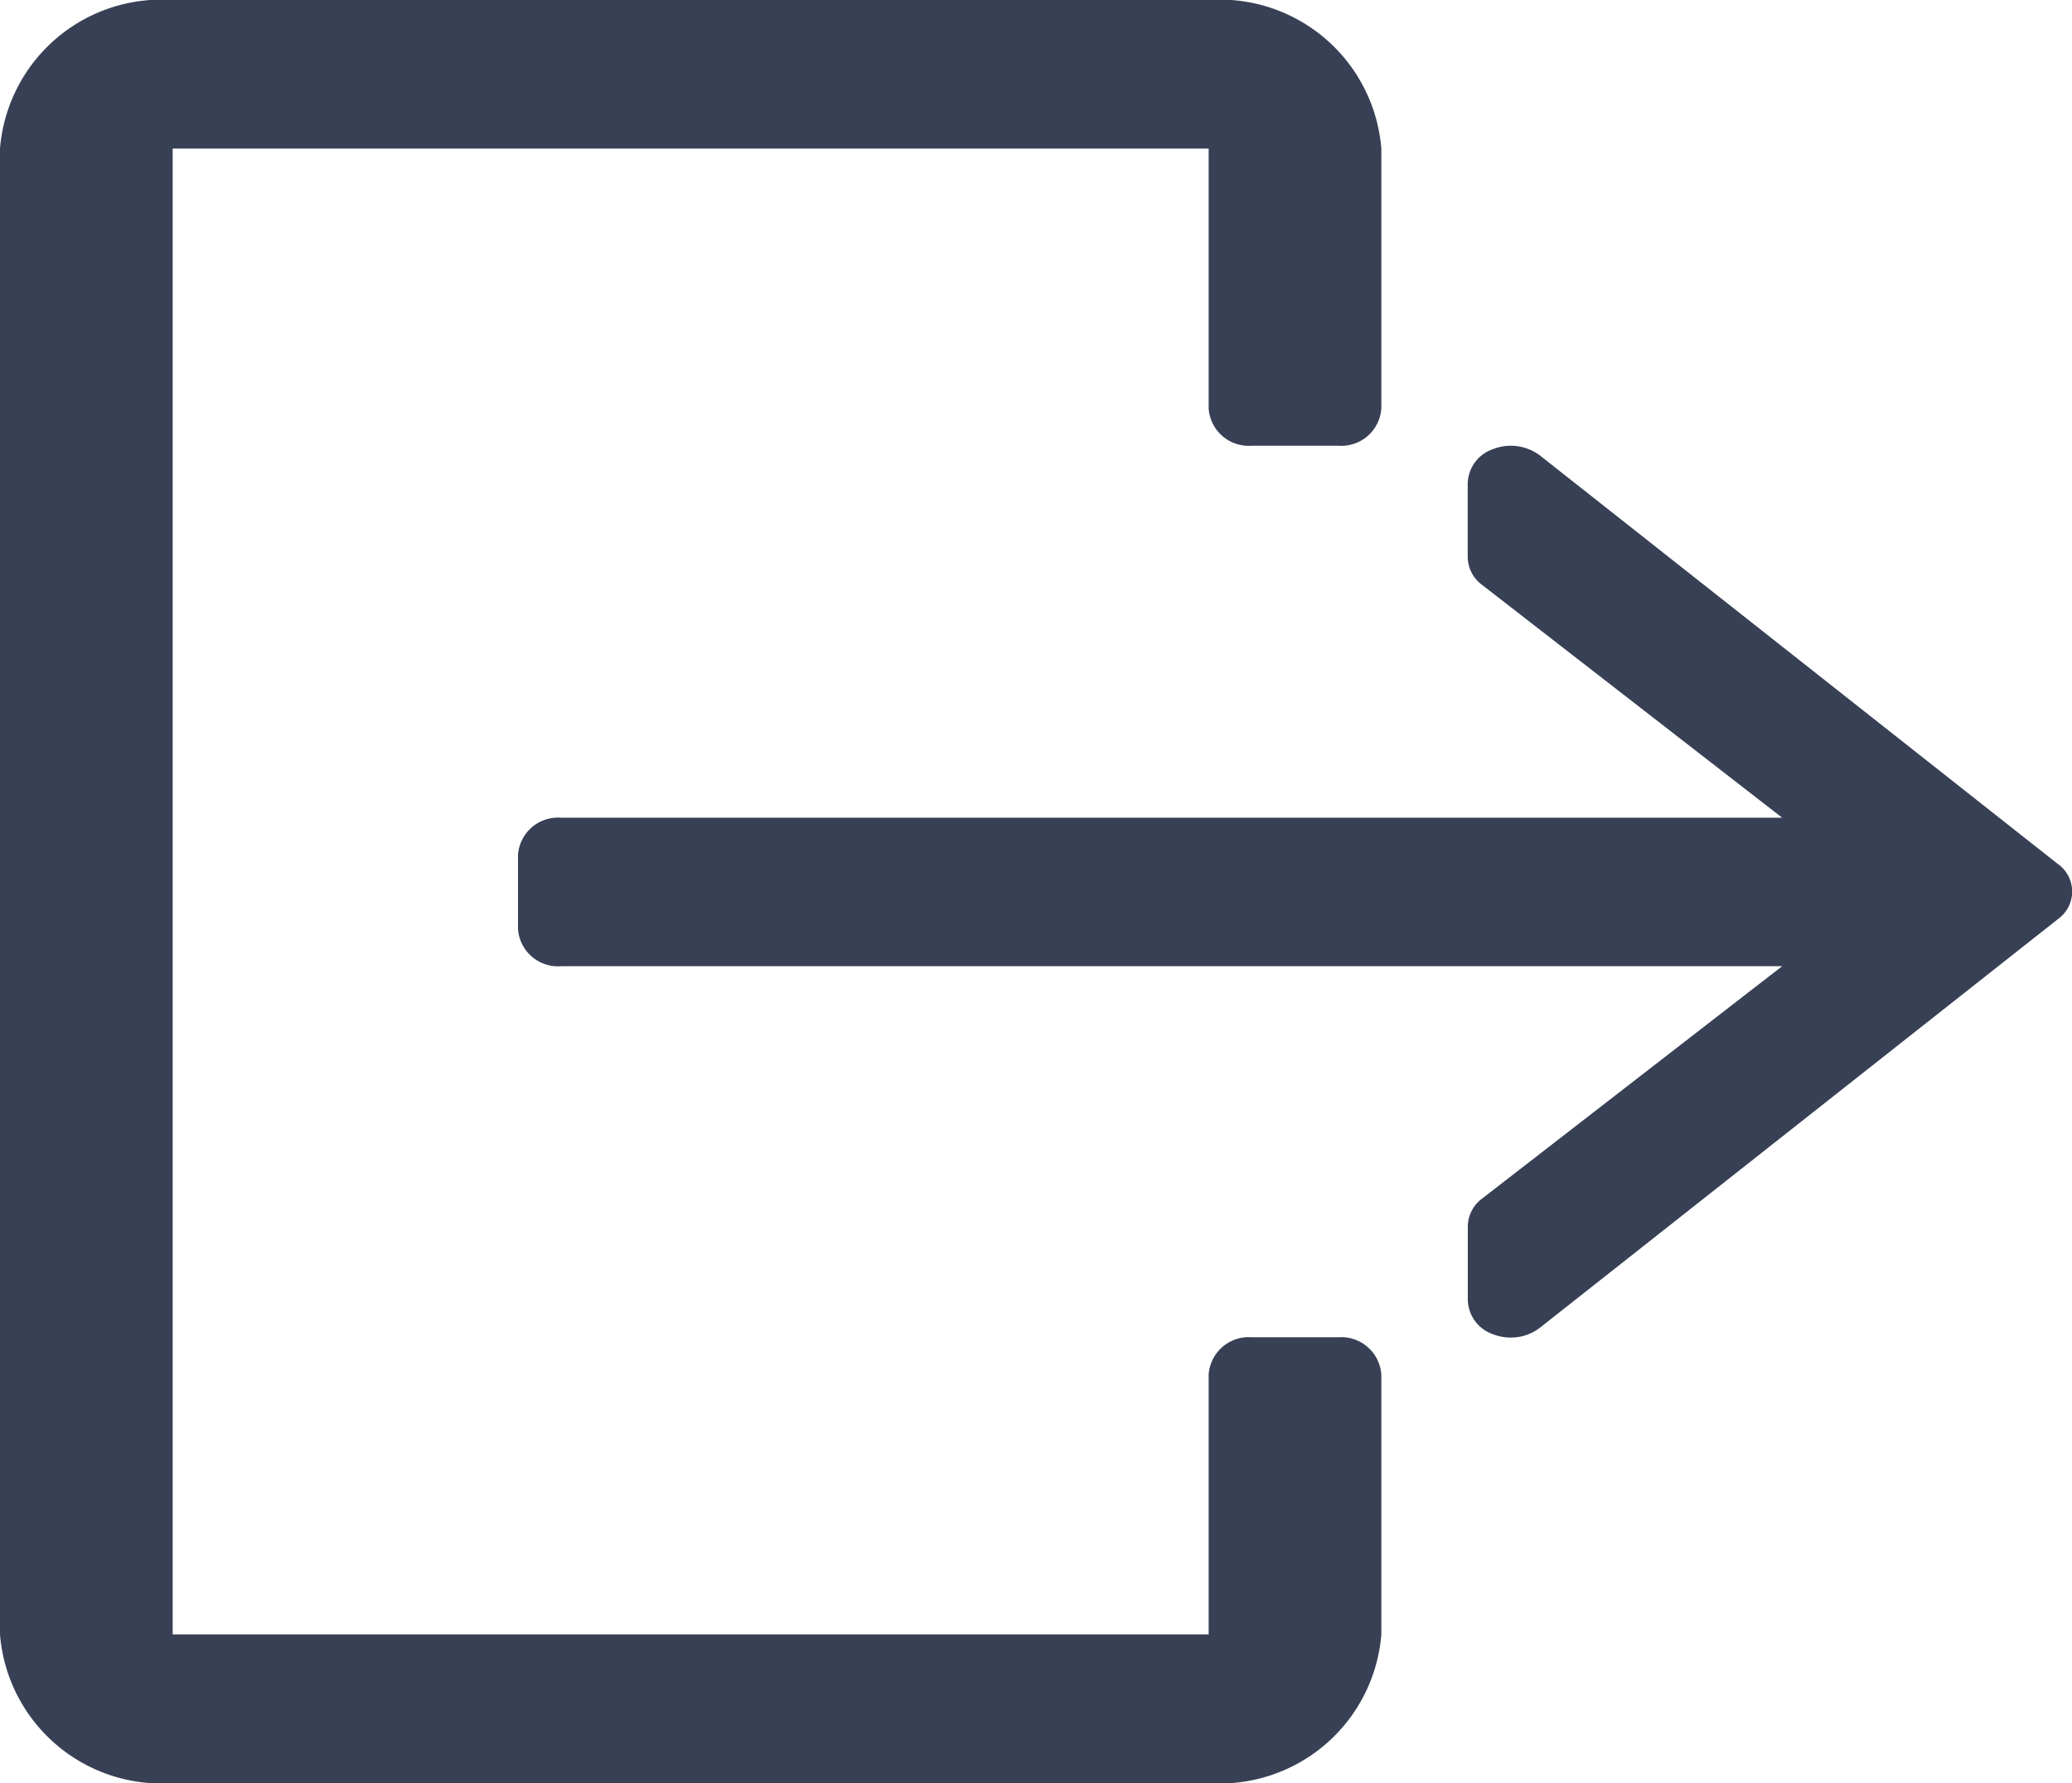 <svg xmlns="http://www.w3.org/2000/svg" viewBox="1792 106 20.652 17.77"><defs><style>.a{fill:#384055;}</style></defs><g transform="translate(1792 106)"><path class="a" d="M13.338,13.327h-.861a.4.4,0,0,0-.43.37v2.591H1.721V1.481H12.047V4.072a.4.4,0,0,0,.43.37h.861a.4.4,0,0,0,.43-.37V1.481A1.615,1.615,0,0,0,12.047,0H1.721A1.615,1.615,0,0,0,0,1.481V16.289A1.615,1.615,0,0,0,1.721,17.77H12.047a1.615,1.615,0,0,0,1.721-1.481V13.7A.4.4,0,0,0,13.338,13.327Z"/><path class="a" d="M143.35,132.163l-5.163-4.072a.484.484,0,0,0-.464-.066.372.372,0,0,0-.257.339v.74a.349.349,0,0,0,.142.275L140.6,131.7H128.43a.4.4,0,0,0-.43.37v.74a.4.4,0,0,0,.43.37H140.6l-2.991,2.316a.349.349,0,0,0-.142.275v.74a.372.372,0,0,0,.257.339.484.484,0,0,0,.173.031.473.473,0,0,0,.291-.1l5.163-4.072a.337.337,0,0,0,0-.546Z" transform="translate(-122.837 -123.551)"/></g></svg>